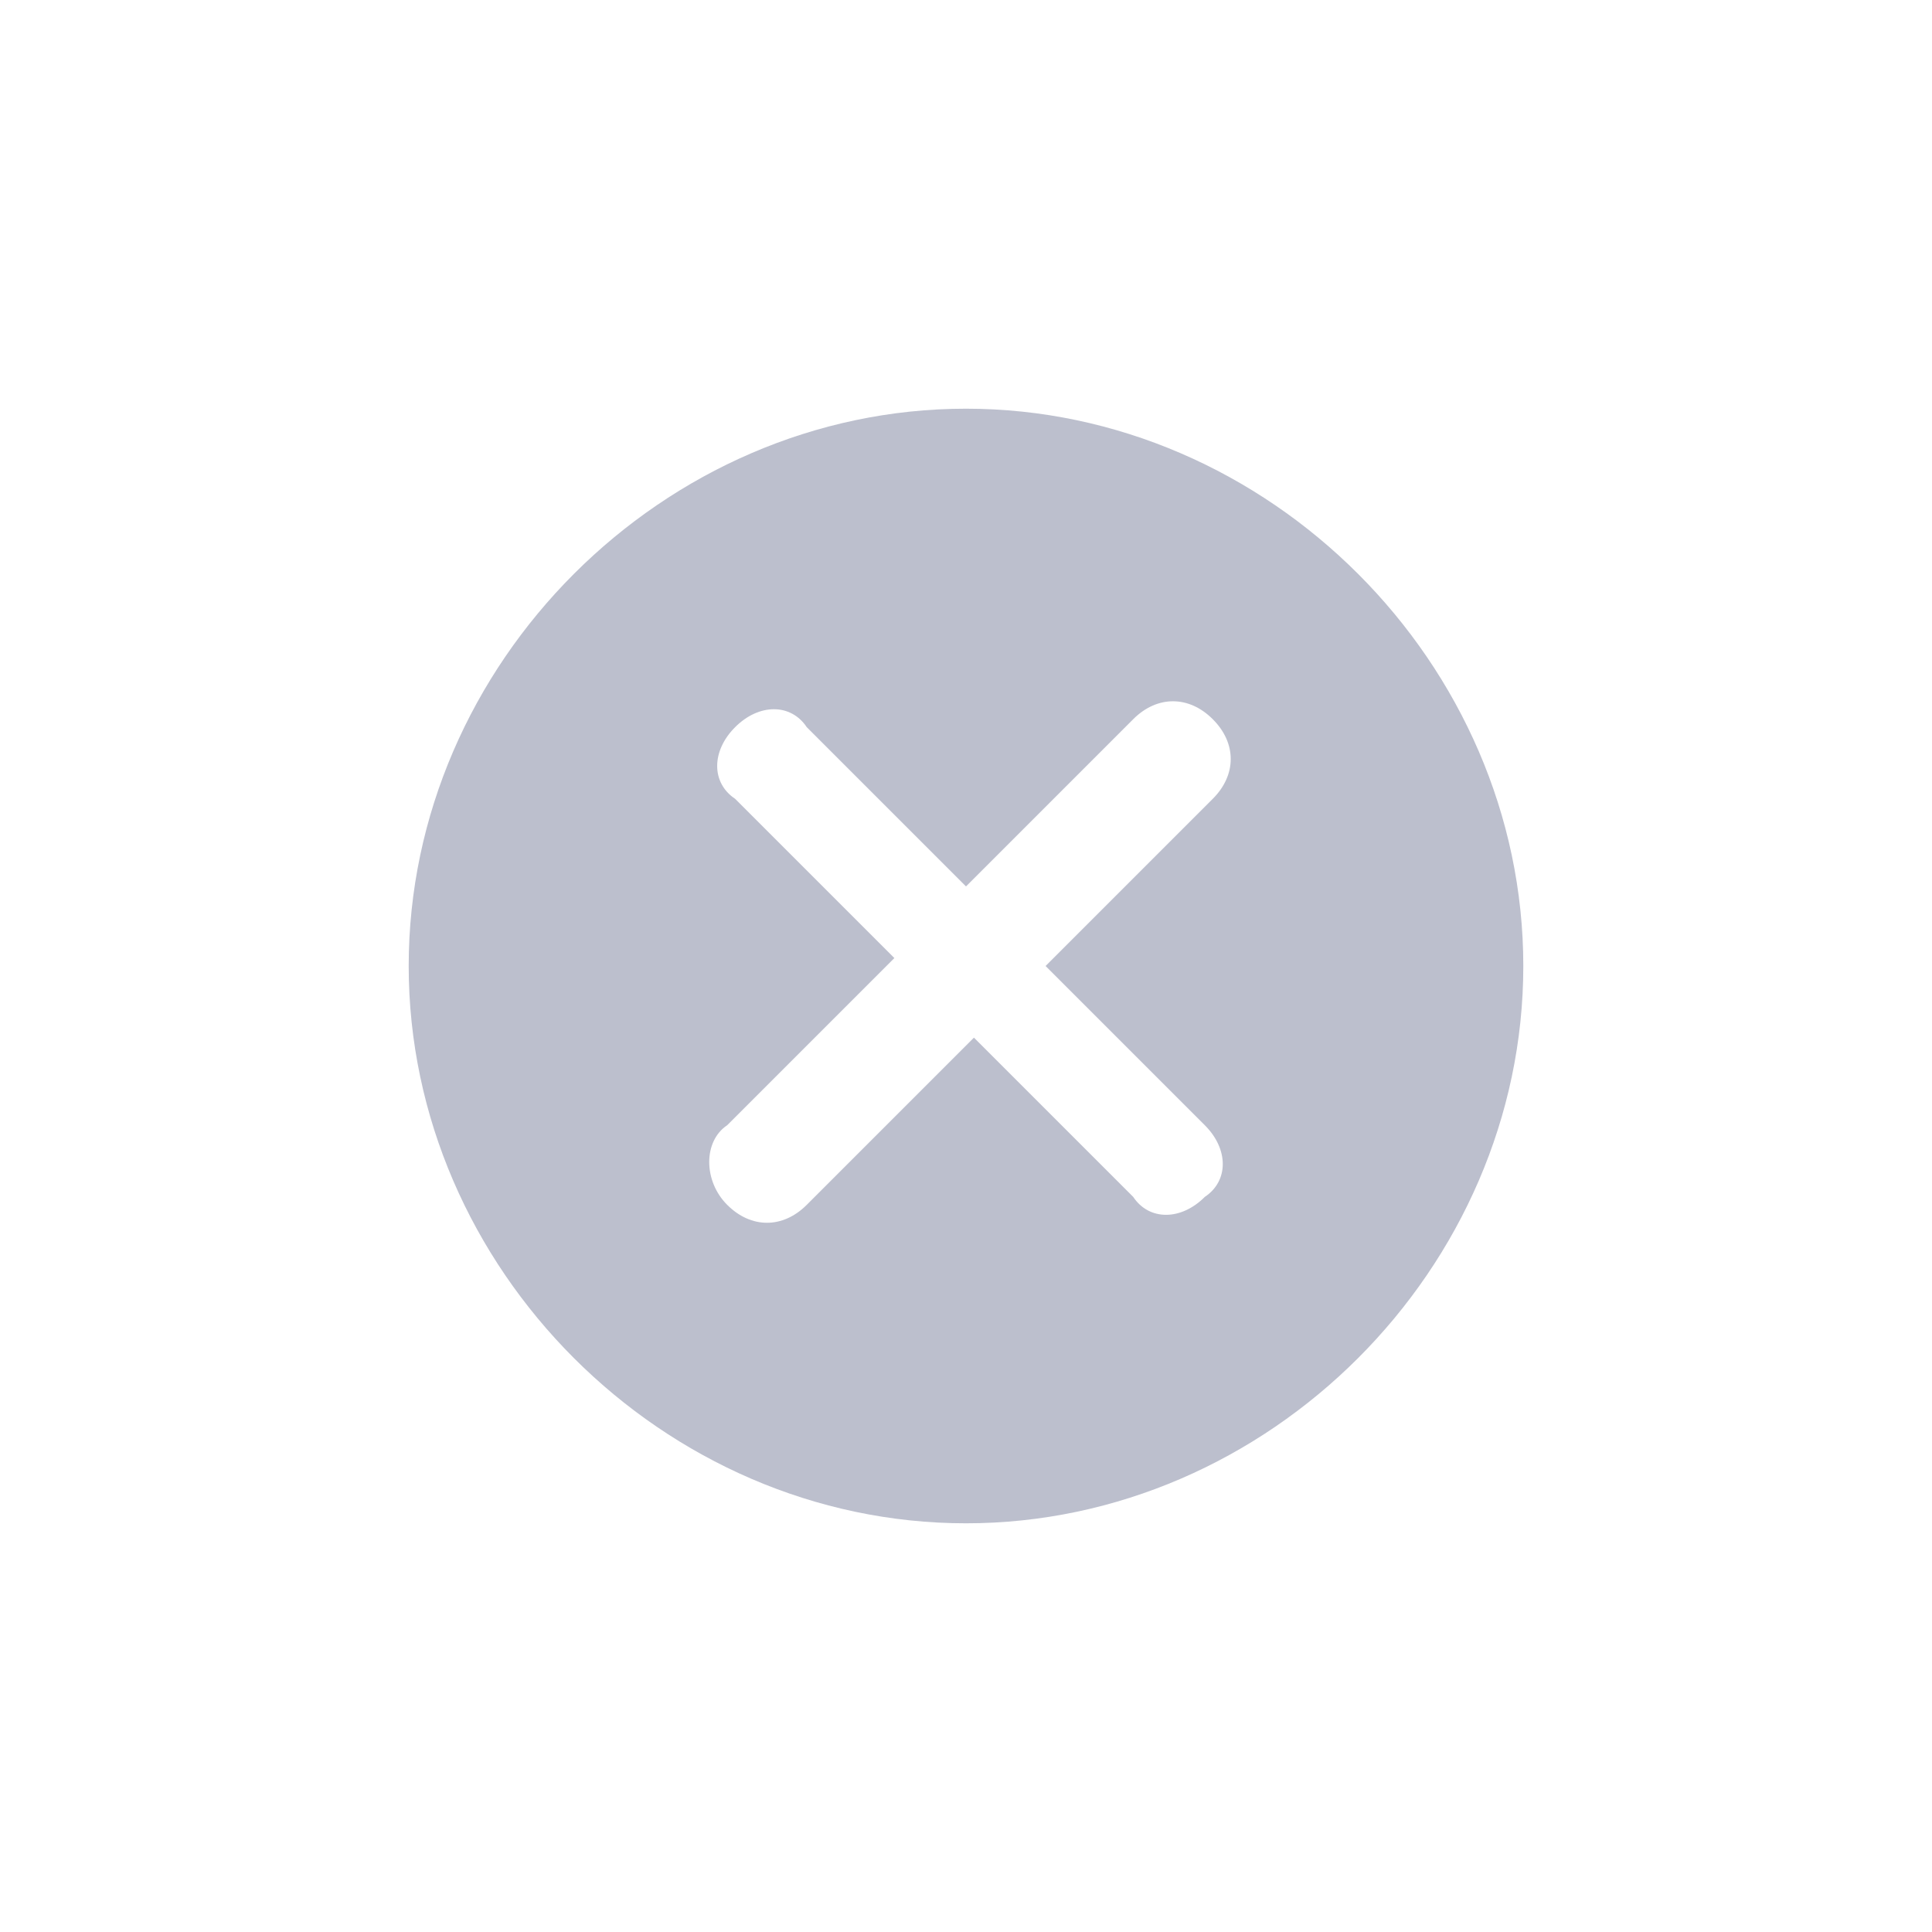 <?xml version="1.0" encoding="UTF-8"?>
<svg width="26px" height="26px" viewBox="0 0 26 26" version="1.1" xmlns="http://www.w3.org/2000/svg" xmlns:xlink="http://www.w3.org/1999/xlink">
    <title>del</title>
    <g id="页面-1" stroke="none" stroke-width="1" fill="none" fill-rule="evenodd">
        <g id="1.0.11-我的相簿-新建/重命名" transform="translate(-1120, -514)" fill-rule="nonzero">
            <g id="分组-2" transform="translate(690, 380)">
                <g id="分组-3" transform="translate(430, 134)">
                    <g id="叉叉" transform="translate(5, 5)">
                        <rect id="矩形" fill="#000000" opacity="0" x="0" y="0" width="16" height="16"></rect>
                        <path d="M8,0.5 C3.929,0.5 0.5,3.929 0.5,8 C0.5,12.071 3.929,15.5 8,15.5 C12.071,15.5 15.5,12.071 15.5,8 C15.5,3.929 12.071,0.5 8,0.5 Z M11.214,10.143 C11.536,10.464 11.536,10.893 11.214,11.107 C10.893,11.429 10.464,11.429 10.25,11.107 L8.107,8.964 L5.857,11.214 C5.536,11.536 5.107,11.536 4.786,11.214 C4.464,10.893 4.464,10.357 4.786,10.143 L7.036,7.893 L4.893,5.75 C4.571,5.536 4.571,5.107 4.893,4.786 C5.214,4.464 5.643,4.464 5.857,4.786 L8,6.929 L10.25,4.679 C10.571,4.357 11,4.357 11.321,4.679 C11.643,5 11.643,5.429 11.321,5.75 L9.071,8 L11.214,10.143 Z" id="形状" fill="#BCBFCD"></path>
                    </g>
                </g>
            </g>
        </g>
    </g>
</svg>